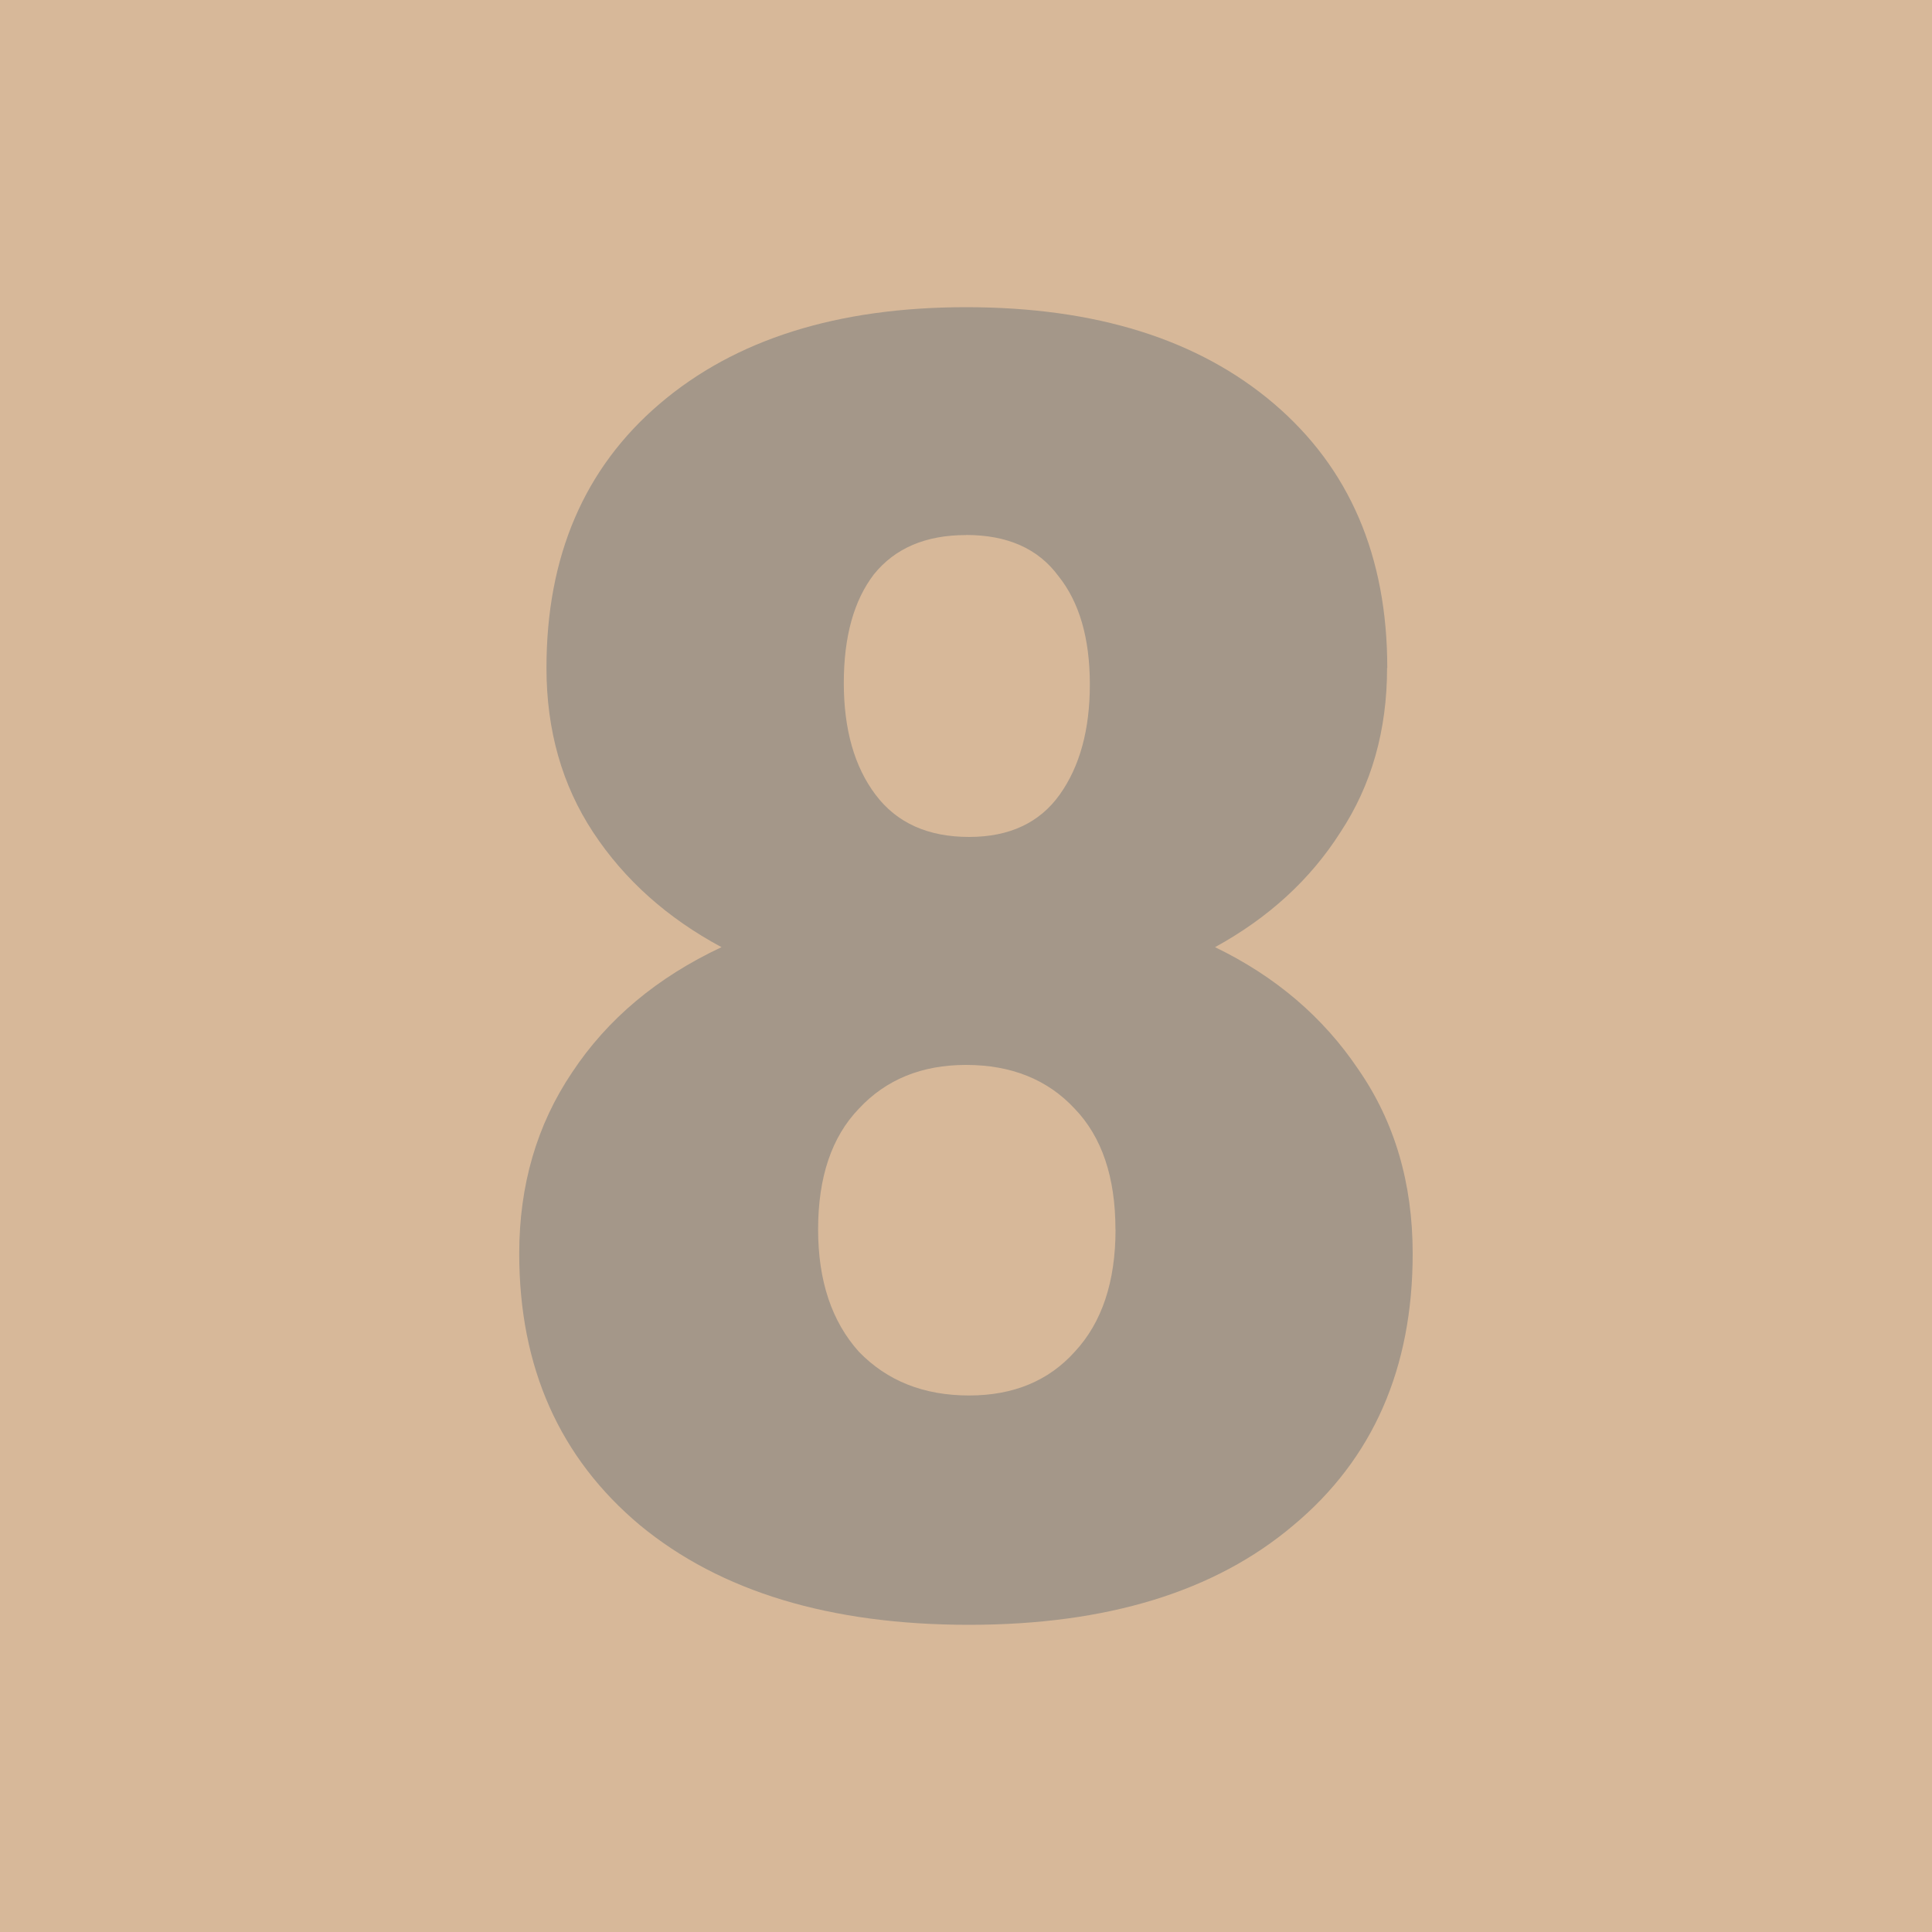 <svg version="1.1" xmlns="http://www.w3.org/2000/svg" xmlns:xlink="http://www.w3.org/1999/xlink" width="20" height="20" viewBox="0,0,20,20"><g transform="translate(-230,-170)"><g data-paper-data="{&quot;isPaintingLayer&quot;:true}" fill-rule="nonzero" stroke="none" stroke-linejoin="miter" stroke-miterlimit="10" stroke-dasharray="" stroke-dashoffset="0" style="mix-blend-mode: normal"><path d="M230,190v-20h20v20z" fill="#d7b899" stroke-width="0" stroke-linecap="butt"/><path d="M244.359,176.914c0,0.646 -0.161,1.214 -0.484,1.703c-0.312,0.49 -0.745,0.885 -1.297,1.188c0.625,0.302 1.12,0.724 1.484,1.266c0.375,0.542 0.562,1.177 0.562,1.906c0,1.188 -0.411,2.125 -1.234,2.812c-0.812,0.688 -1.932,1.031 -3.359,1.031c-1.438,0 -2.573,-0.344 -3.406,-1.031c-0.833,-0.698 -1.25,-1.635 -1.25,-2.812c0,-0.708 0.182,-1.333 0.547,-1.875c0.365,-0.552 0.88,-0.984 1.547,-1.297c-0.562,-0.302 -1.005,-0.698 -1.328,-1.188c-0.323,-0.49 -0.484,-1.057 -0.484,-1.703c0,-1.156 0.391,-2.068 1.172,-2.734c0.781,-0.667 1.839,-1 3.172,-1c1.344,0 2.406,0.333 3.188,1c0.781,0.667 1.172,1.578 1.172,2.734zM241.547,182.727c0,-0.542 -0.141,-0.958 -0.422,-1.25c-0.281,-0.302 -0.656,-0.453 -1.125,-0.453c-0.458,0 -0.828,0.151 -1.109,0.453c-0.281,0.292 -0.422,0.708 -0.422,1.25c0,0.531 0.141,0.953 0.422,1.266c0.292,0.302 0.672,0.453 1.141,0.453c0.458,0 0.823,-0.151 1.094,-0.453c0.281,-0.302 0.422,-0.724 0.422,-1.266zM240,175.539c-0.417,0 -0.734,0.135 -0.953,0.406c-0.208,0.271 -0.312,0.646 -0.312,1.125c0,0.479 0.109,0.865 0.328,1.156c0.219,0.292 0.542,0.438 0.969,0.438c0.417,0 0.729,-0.146 0.938,-0.438c0.208,-0.292 0.312,-0.672 0.312,-1.141c0,-0.479 -0.109,-0.854 -0.328,-1.125c-0.208,-0.281 -0.526,-0.422 -0.953,-0.422z" fill="#a49789" stroke-width="1" stroke-linecap="square"/></g></g></svg>